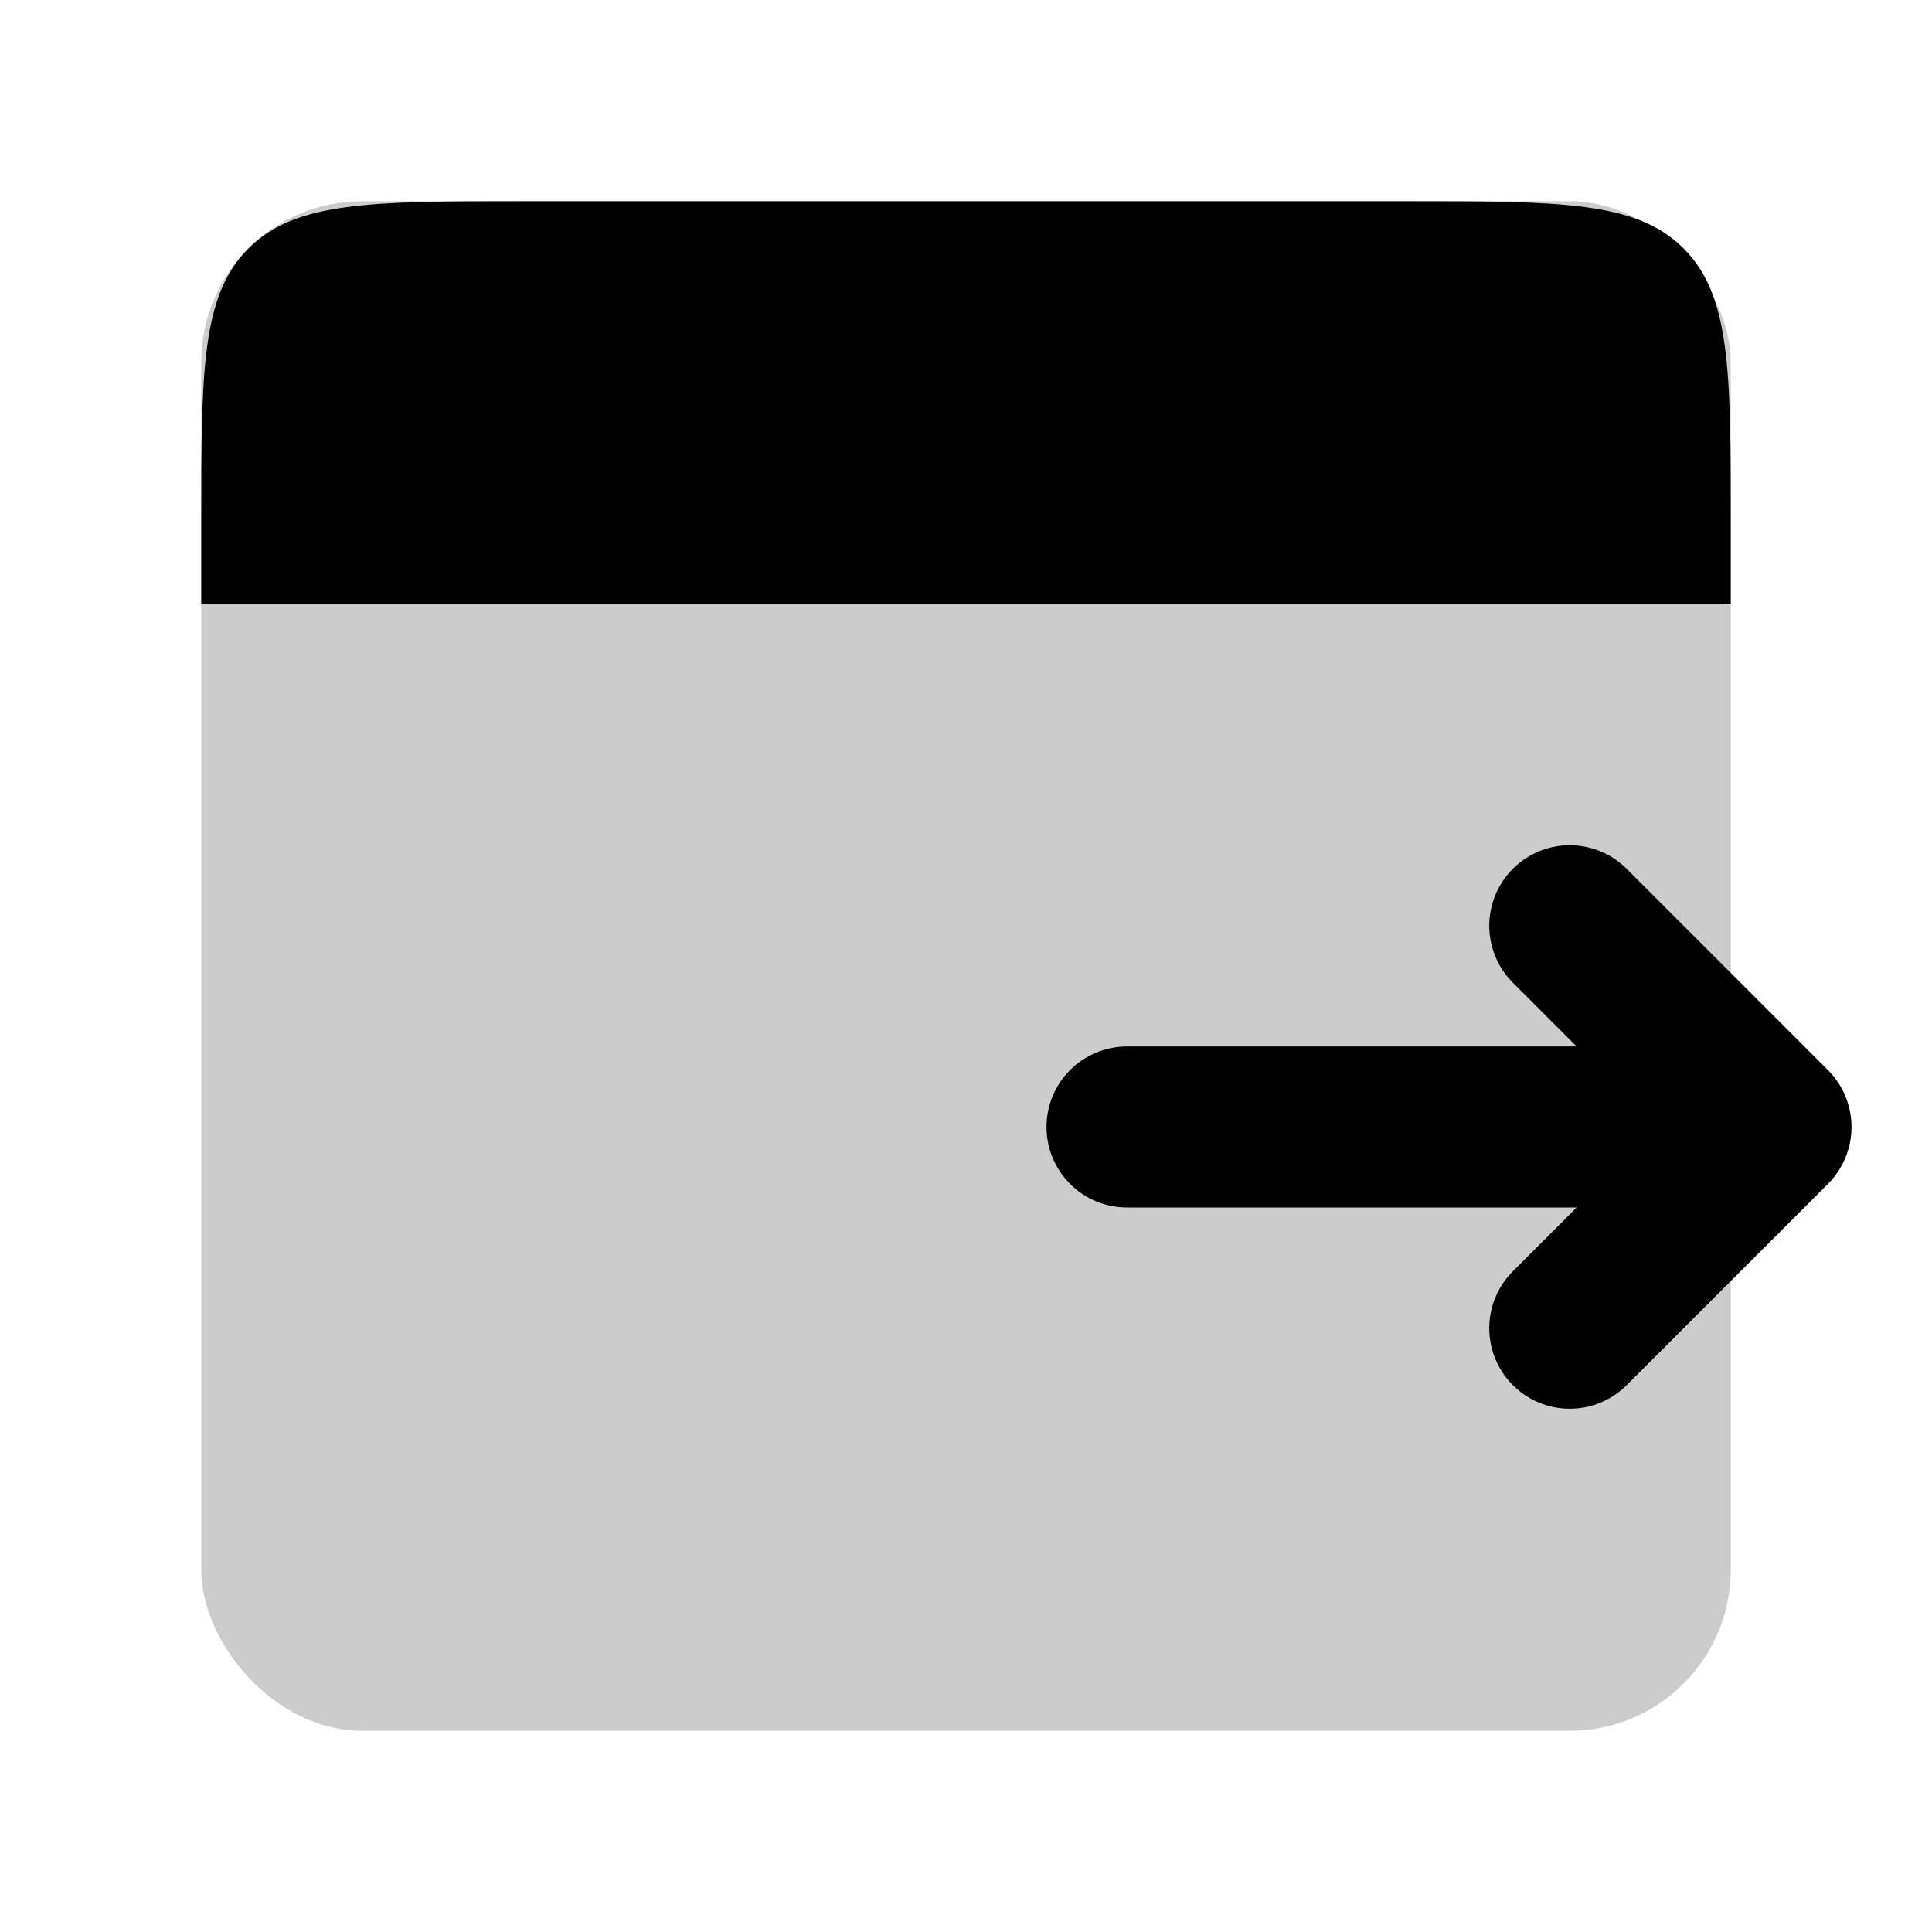 <svg width="48" height="48" viewBox="0 0 48 48" fill="none" xmlns="http://www.w3.org/2000/svg">
<g id="date-events/date-to">
<rect id="Rectangle 1" opacity="0.2" x="5" y="5" width="38" height="38" rx="4" fill="black"/>
<path id="Rectangle 2" d="M5 13C5 9.229 5 7.343 6.172 6.172C7.343 5 9.229 5 13 5H35C38.771 5 40.657 5 41.828 6.172C43 7.343 43 9.229 43 13V15H5V13Z" fill="black"/>
<path id="Vector 1" d="M44 28H28M44 28L39 33M44 28L39 23" stroke="black" stroke-width="4" stroke-linecap="round" stroke-linejoin="round"/>
</g>
</svg>
